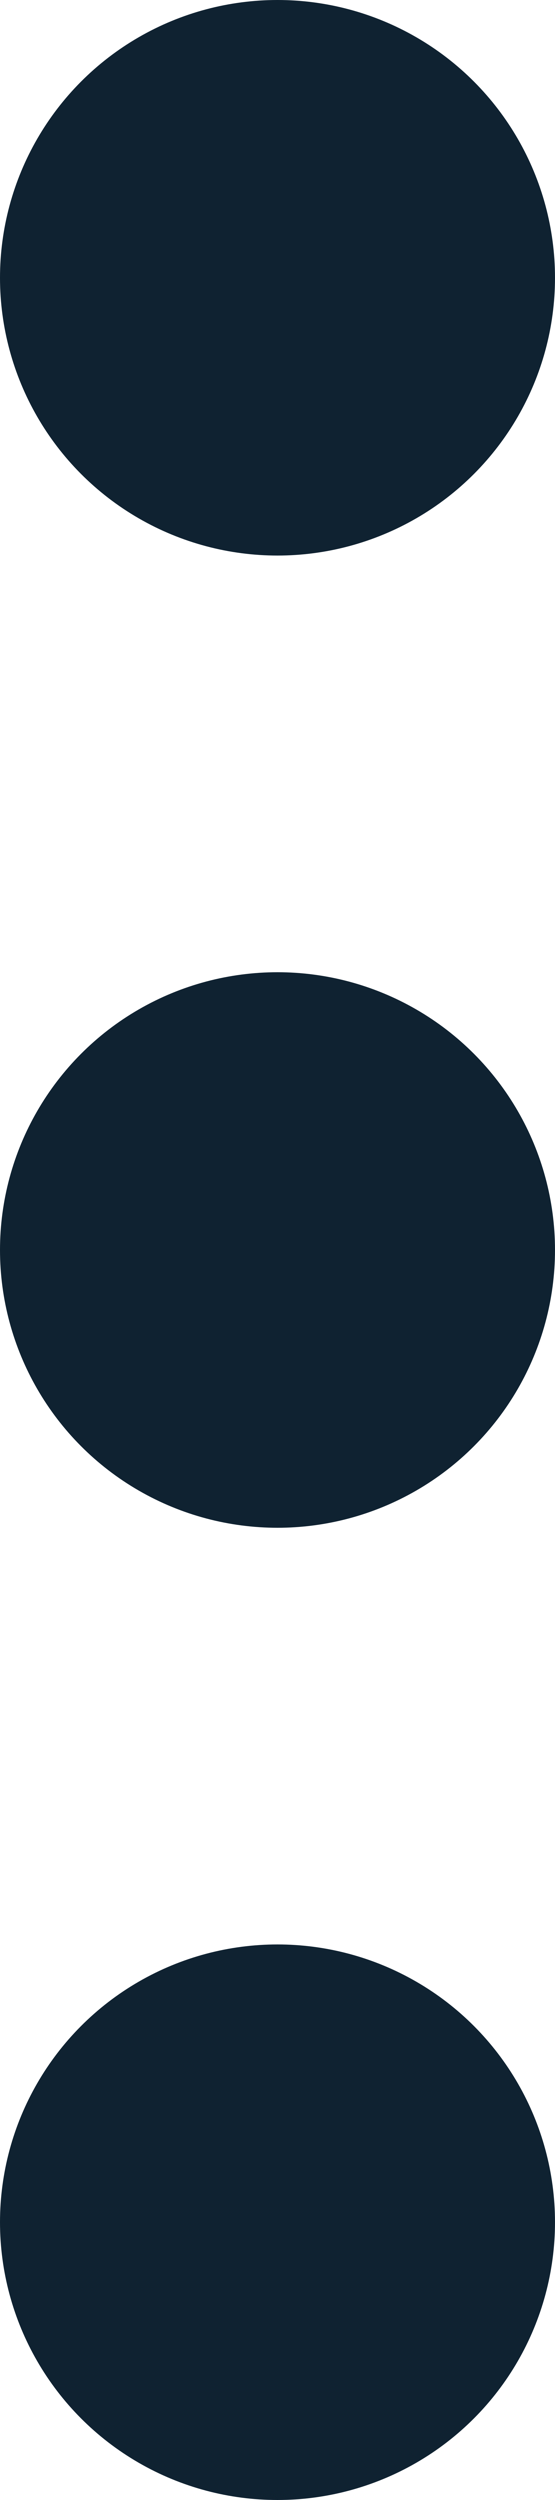<svg xmlns="http://www.w3.org/2000/svg" width="3.936" height="17.712" viewBox="0 0 3.936 17.712"><defs><style>.a{fill:#0f2231;}</style></defs><g transform="translate(0 0)"><g transform="translate(0 0)"><circle class="a" cx="1.968" cy="1.968" r="1.968"/></g><g transform="translate(0 6.888)"><circle class="a" cx="1.968" cy="1.968" r="1.968"/></g><g transform="translate(0 13.776)"><circle class="a" cx="1.968" cy="1.968" r="1.968"/></g></g></svg>